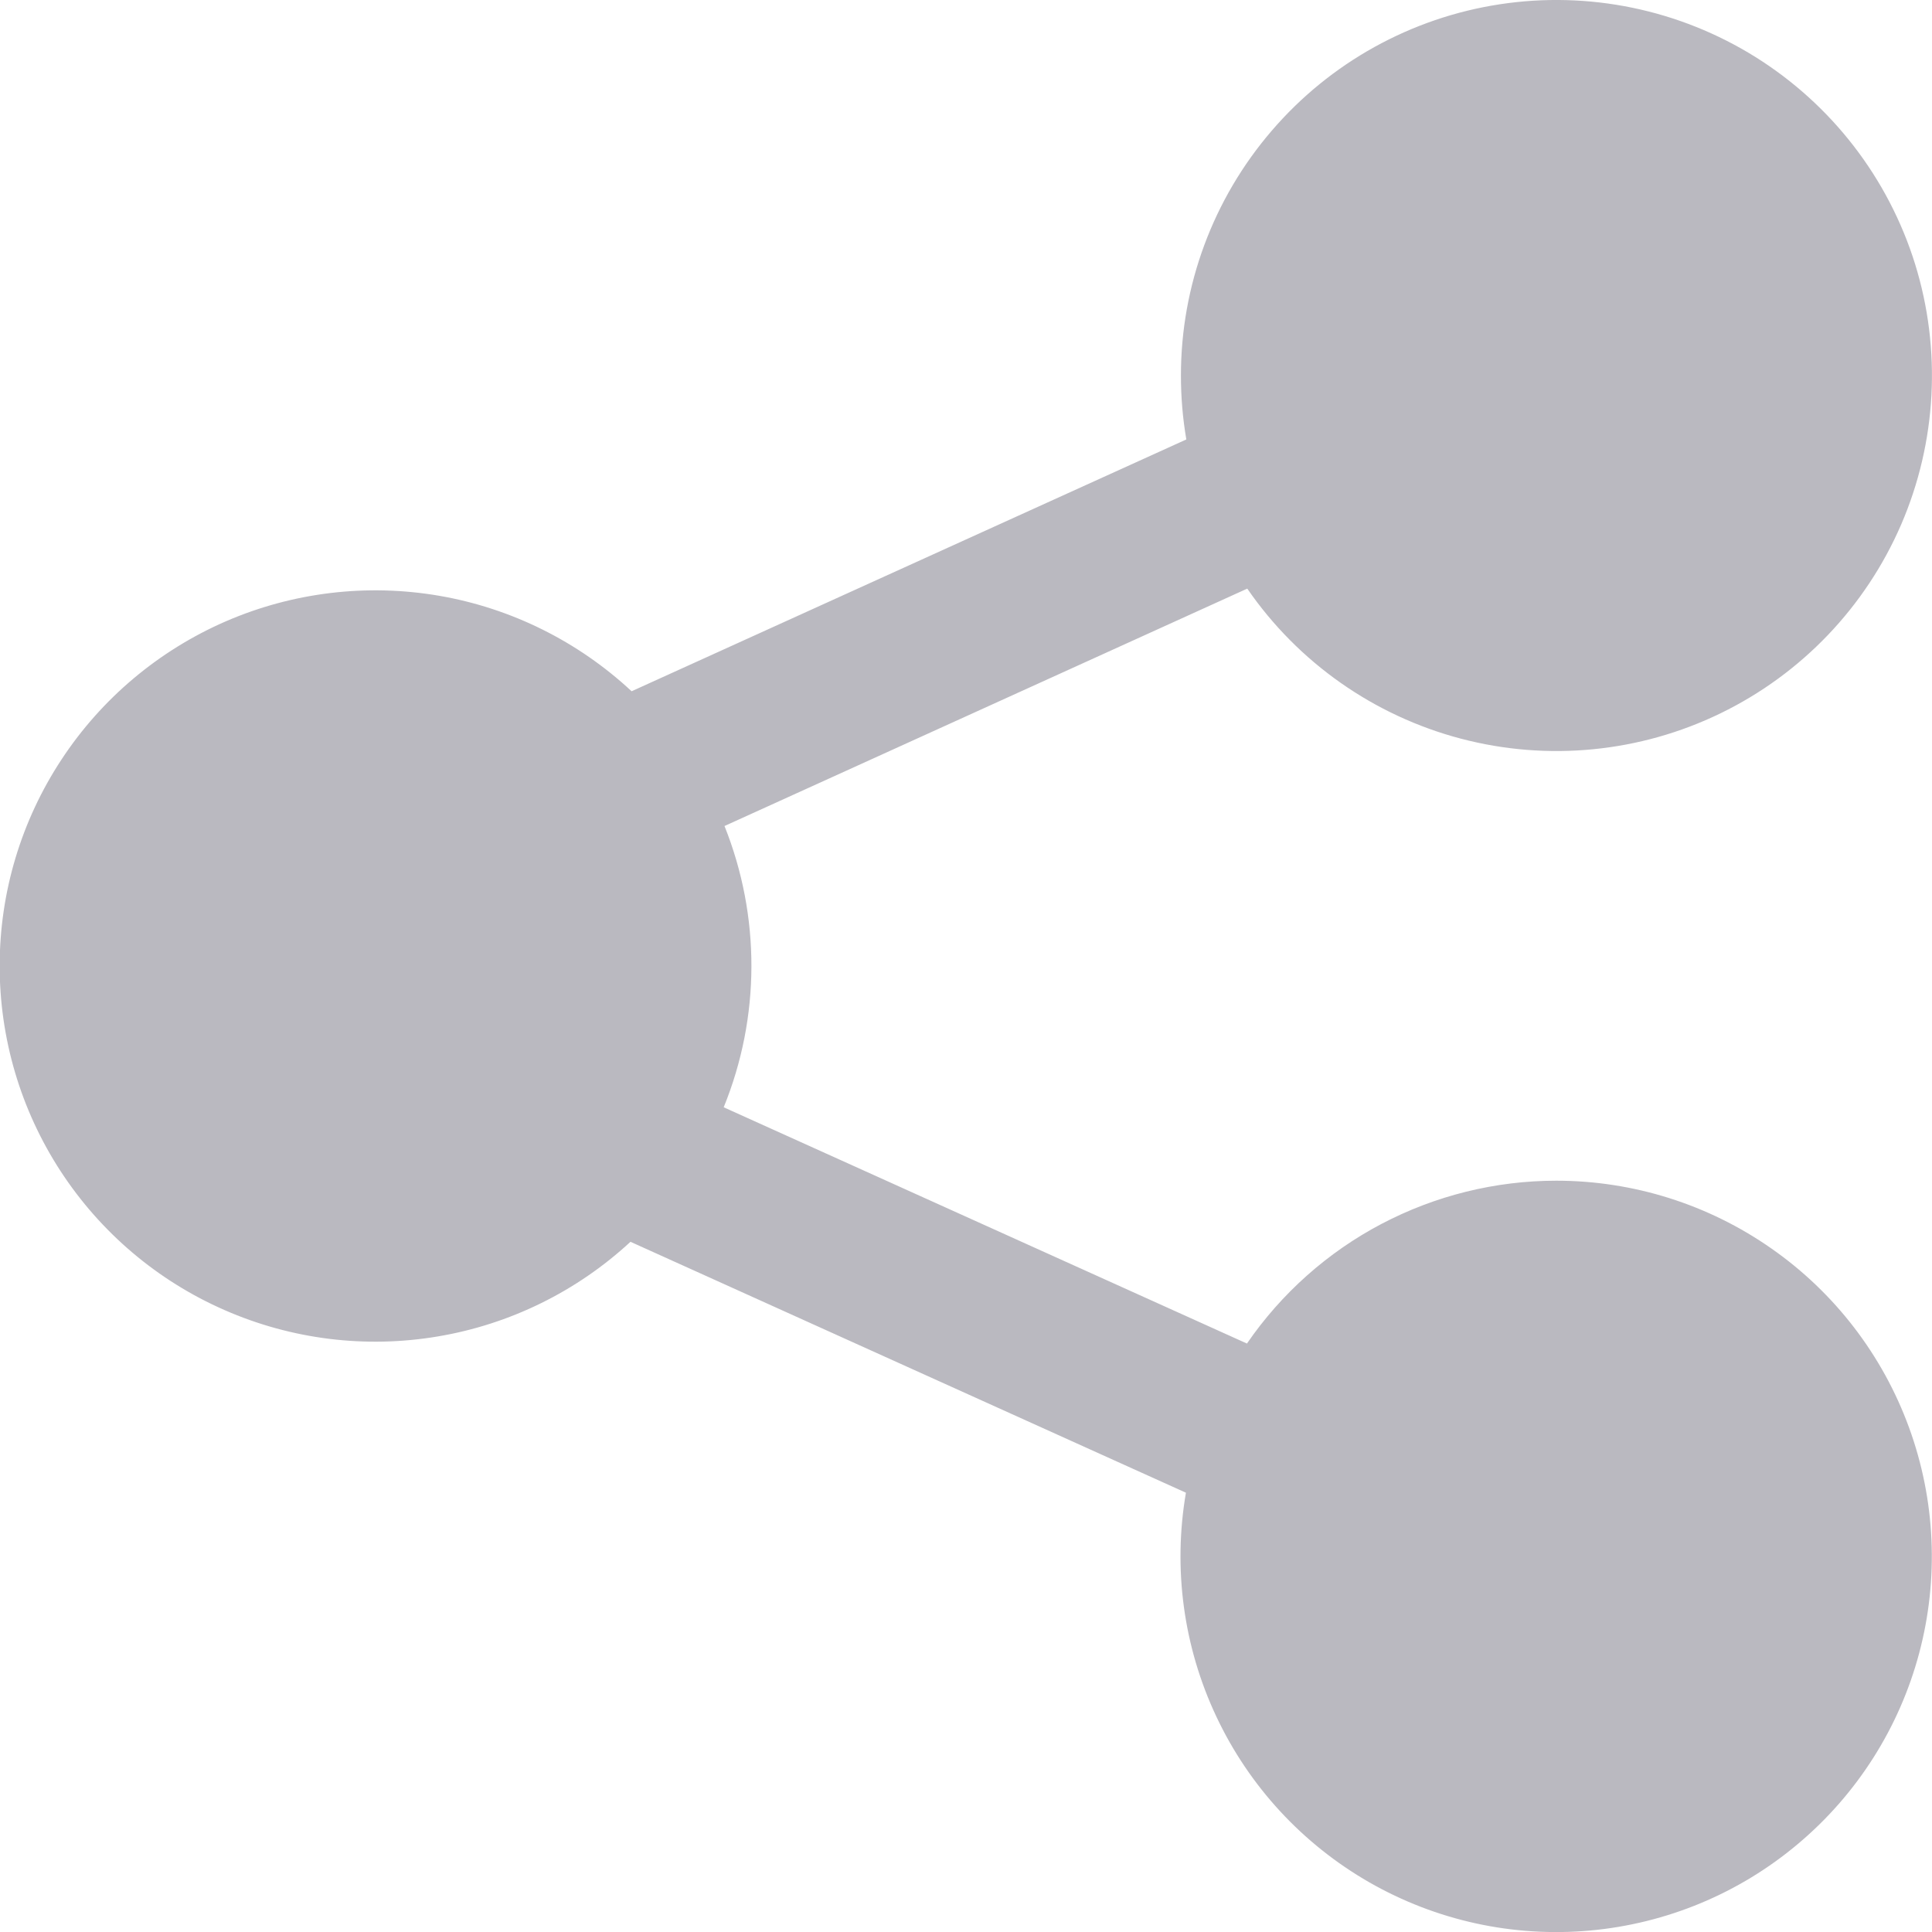 <svg width="24" height="24" viewBox="0 0 24 24" fill="none" xmlns="http://www.w3.org/2000/svg">
<g clip-path="url(#clip0_727_892)">
<path d="M19.333 14.667C18.576 14.667 17.831 14.852 17.161 15.204C16.492 15.556 15.918 16.067 15.49 16.69L8.99 13.755C9.446 12.636 9.449 11.383 9 10.261L15.494 7.312C16.127 8.231 17.069 8.892 18.148 9.176C19.227 9.46 20.372 9.348 21.375 8.86C22.379 8.372 23.174 7.54 23.617 6.516C24.059 5.491 24.12 4.342 23.789 3.277C23.457 2.212 22.754 1.301 21.808 0.709C20.862 0.118 19.735 -0.115 18.632 0.053C17.529 0.221 16.522 0.779 15.796 1.626C15.069 2.472 14.669 3.551 14.67 4.667C14.67 4.933 14.692 5.197 14.737 5.459L7.846 8.587C7.181 7.968 6.351 7.555 5.456 7.401C4.56 7.247 3.64 7.357 2.806 7.718C1.973 8.08 1.263 8.676 0.764 9.435C0.264 10.194 -0.003 11.082 -0.004 11.991C-0.006 12.899 0.257 13.788 0.753 14.549C1.249 15.31 1.957 15.91 2.789 16.274C3.621 16.639 4.541 16.753 5.437 16.602C6.333 16.452 7.165 16.043 7.832 15.426L14.732 18.543C14.57 19.486 14.701 20.456 15.109 21.322C15.516 22.188 16.18 22.907 17.01 23.383C17.841 23.859 18.797 24.068 19.75 23.982C20.703 23.896 21.607 23.52 22.338 22.903C23.07 22.287 23.595 21.46 23.841 20.535C24.087 19.61 24.043 18.633 23.715 17.734C23.387 16.835 22.791 16.058 22.006 15.51C21.222 14.961 20.289 14.667 19.332 14.667H19.333Z" fill="#BAB9C0"/>
</g>
<defs>
<clipPath id="clip0_727_892">
<rect width="24" height="24" fill="white"/>
</clipPath>
</defs>
</svg>

